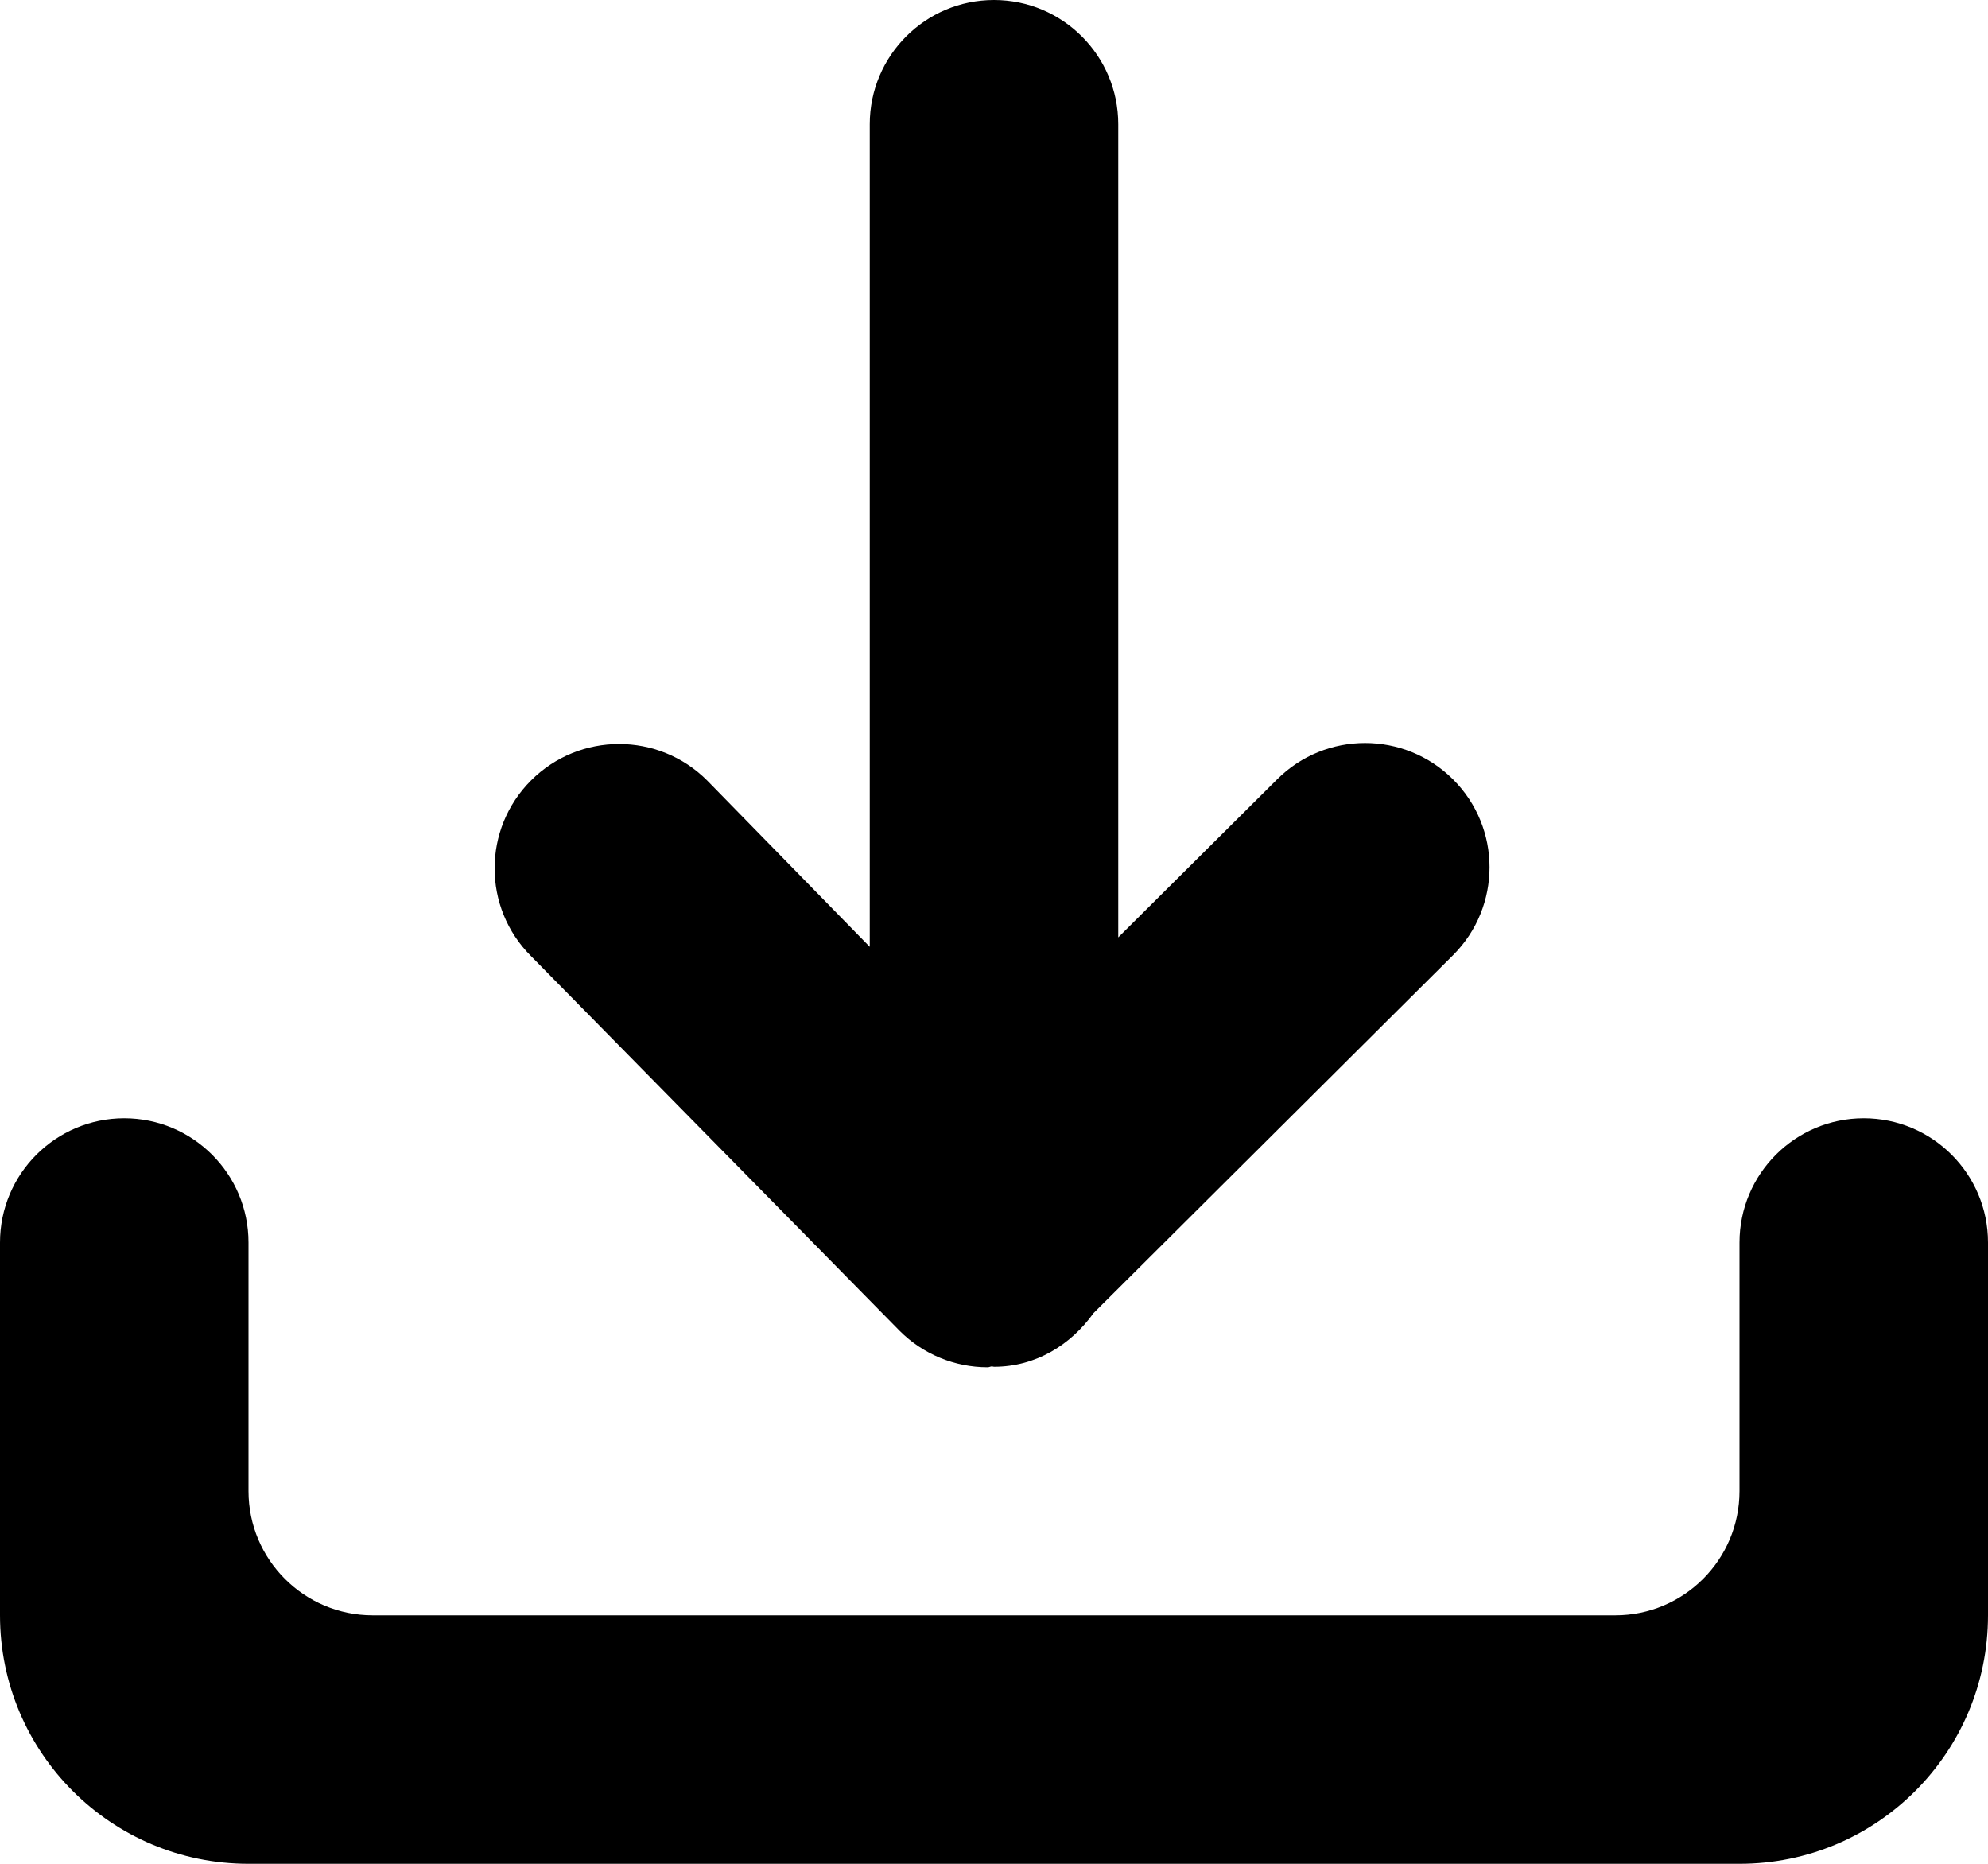 <svg
 xmlns="http://www.w3.org/2000/svg"
 xmlns:xlink="http://www.w3.org/1999/xlink"
 width="16px" height="15px">
<path fill-rule="evenodd" 
 d="M14.000,15.000 L2.000,15.000 C0.895,15.000 -0.000,14.105 -0.000,13.000 L-0.000,11.000 L-0.000,10.000 C-0.000,9.448 0.448,9.000 1.000,9.000 C1.552,9.000 2.000,9.448 2.000,10.000 L2.000,11.000 L2.000,12.000 C2.000,12.552 2.448,13.000 3.000,13.000 L13.000,13.000 C13.552,13.000 14.000,12.552 14.000,12.000 L14.000,11.000 L14.000,10.000 C14.000,9.448 14.448,9.000 15.000,9.000 C15.552,9.000 16.000,9.448 16.000,10.000 L16.000,11.000 L16.000,13.000 C16.000,14.105 15.105,15.000 14.000,15.000 ZM8.801,10.568 C8.619,10.823 8.336,11.000 8.000,11.000 C7.994,11.000 7.990,10.997 7.984,10.997 C7.972,10.997 7.961,11.004 7.949,11.004 C7.683,11.004 7.428,10.898 7.241,10.711 L4.274,7.695 C3.883,7.305 3.883,6.672 4.274,6.281 C4.665,5.890 5.300,5.890 5.691,6.281 L7.000,7.620 L7.000,1.000 C7.000,0.448 7.448,-0.000 8.000,-0.000 C8.552,-0.000 9.000,0.448 9.000,1.000 L9.000,7.544 L10.278,6.273 C10.669,5.882 11.303,5.882 11.695,6.273 C12.086,6.663 12.086,7.296 11.695,7.687 L8.801,10.568 Z"/>
</svg>
